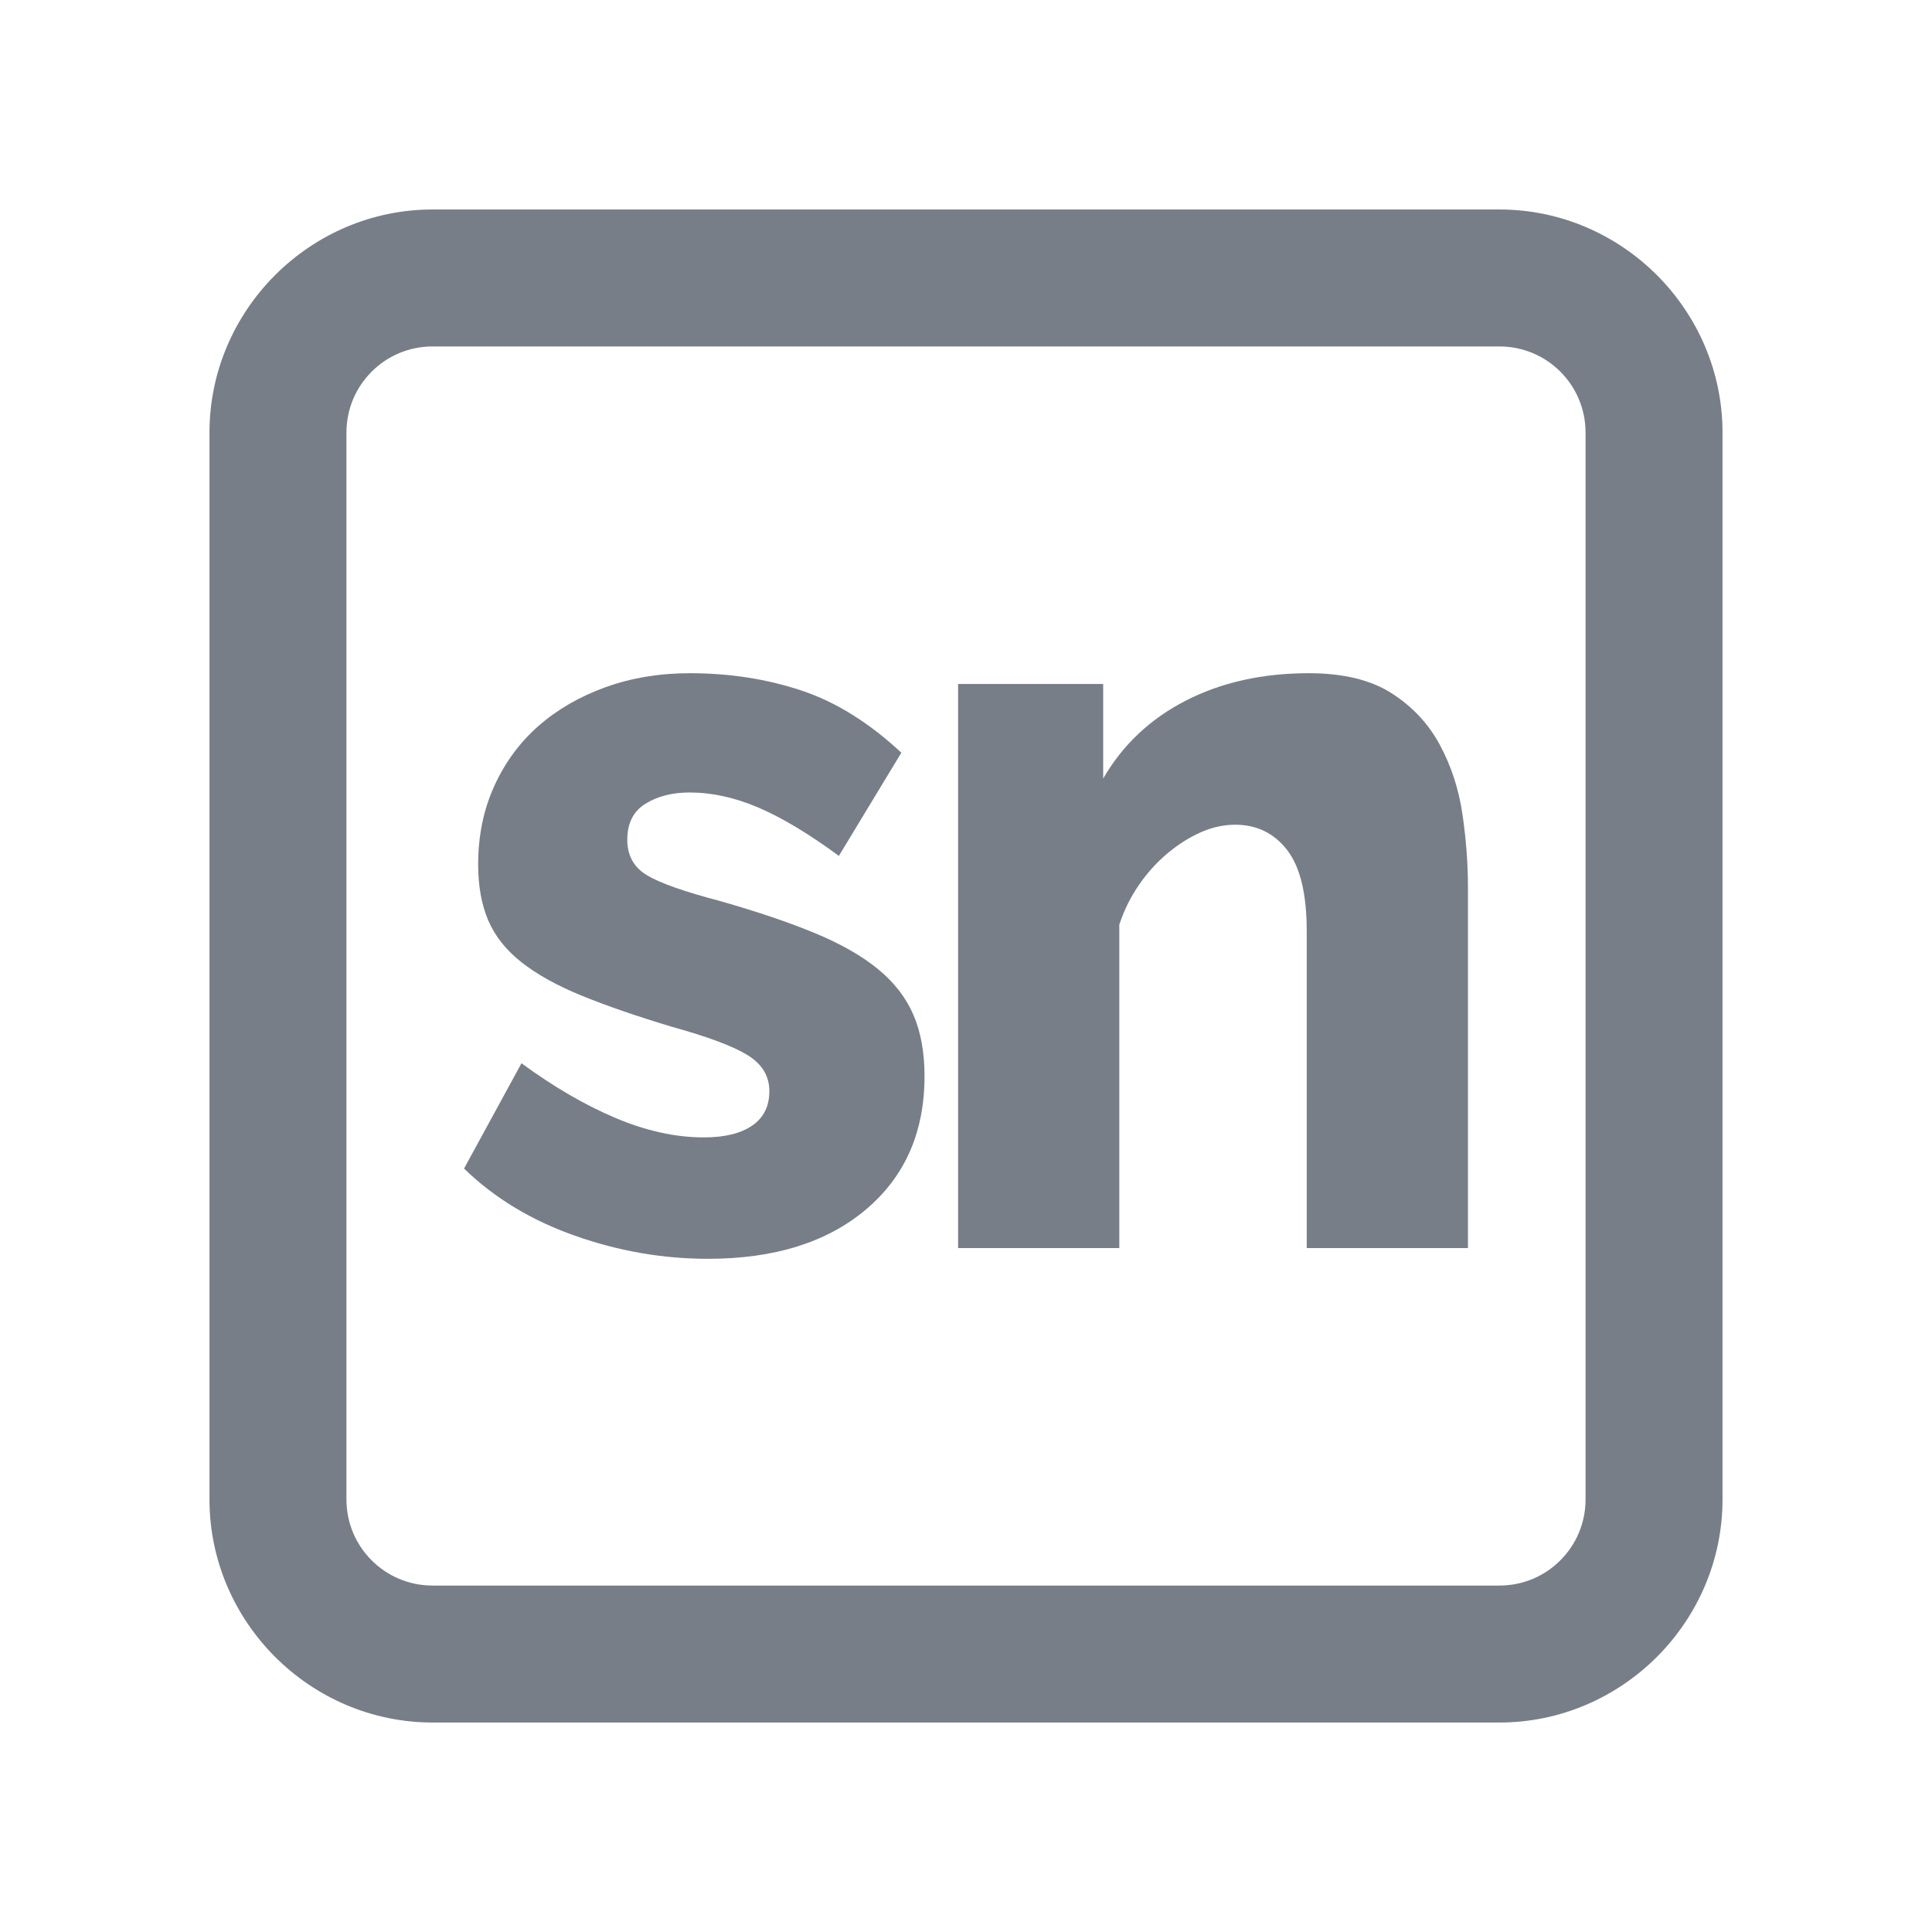 <?xml version="1.0" encoding="UTF-8"?>
<!DOCTYPE svg PUBLIC "-//W3C//DTD SVG 1.1//EN" "http://www.w3.org/Graphics/SVG/1.1/DTD/svg11.dtd">
<!-- Creator: CorelDRAW -->
<svg xmlns="http://www.w3.org/2000/svg" xml:space="preserve" width="42.333mm" height="42.333mm" version="1.1" style="shape-rendering:geometricPrecision; text-rendering:geometricPrecision; image-rendering:optimizeQuality; fill-rule:evenodd; clip-rule:evenodd"
viewBox="0 0 4233.32 4233.32"
 xmlns:xlink="http://www.w3.org/1999/xlink"
 xmlns:xodm="http://www.corel.com/coreldraw/odm/2003">
 <defs>
  <style type="text/css">
   <![CDATA[
    .fil0 {fill:#787E87;fill-rule:nonzero}
   ]]>
  </style>
 </defs>
 <g id="Capa_x0020_1">
  <g id="_2104834936208">
   <g>
    <path class="fil0" d="M3216.5 2734.71l-353.26 0 0 -694.55c0,-81.62 -14.36,-140.87 -43.06,-177.76 -28.7,-36.88 -66.6,-55.32 -113.7,-55.32 -25.02,0 -50.05,5.49 -75.07,16.47 -25.02,11 -49.3,26.3 -72.86,45.92 -23.54,19.62 -44.52,42.77 -62.92,69.45 -18.4,26.69 -32.75,55.73 -43.05,87.13l0 708.66 -353.26 0 0 -1236.05 317.93 0 0 207.18c42.69,-73.77 103.04,-130.66 181.04,-170.69 78.02,-40.03 167.8,-60.04 269.36,-60.04 75.07,0 135.42,14.52 181.04,43.55 45.64,29.05 80.97,66.72 105.99,113.02 25.02,46.31 41.58,96.92 49.67,151.86 8.1,54.93 12.15,108.3 12.15,160.1l0 791.07z"/>
    <path class="fil0" d="M1551.1 2758.25c-98.63,0 -195.76,-16.87 -291.44,-50.62 -95.67,-33.75 -176.63,-82.78 -242.87,-147.15l125.85 -230.73c70.65,51.81 139.46,91.82 206.44,120.07 66.97,28.26 131.36,42.39 193.18,42.39 45.64,0 80.95,-8.64 105.98,-25.9 25.02,-17.27 37.54,-42.38 37.54,-75.34 0,-32.96 -15.83,-59.25 -47.47,-78.87 -31.65,-19.62 -87.21,-40.42 -166.69,-62.39 -78.02,-23.55 -143.89,-46.3 -197.61,-68.28 -53.73,-21.98 -97.52,-46.3 -131.37,-72.98 -33.85,-26.69 -58.14,-57.3 -72.85,-91.83 -14.72,-34.53 -22.08,-75.34 -22.08,-122.42 0,-62.8 11.77,-120.07 35.32,-171.88 23.55,-51.79 55.93,-95.74 97.14,-131.84 41.22,-36.1 90.16,-64.36 146.83,-84.77 56.66,-20.4 118.12,-30.6 184.36,-30.6 86.84,0 168.16,12.55 243.96,37.67 75.81,25.11 149.03,70.63 219.68,136.55l-136.88 226.03c-66.24,-48.66 -125.12,-83.97 -176.63,-105.96 -51.52,-21.96 -101.56,-32.95 -150.13,-32.95 -38.28,0 -70.66,8.24 -97.15,24.72 -26.5,16.48 -39.74,42.77 -39.74,78.87 0,34.54 14.35,60.43 43.05,77.7 28.71,17.26 82.06,36.1 160.07,56.5 82.43,23.55 151.98,47.08 208.64,70.64 56.67,23.54 102.67,49.83 137.99,78.87 35.33,29.03 61.08,62.38 77.28,100.05 16.19,37.69 24.28,82.41 24.28,134.21 0,122.43 -42.68,219.73 -128.05,291.94 -85.37,72.2 -200.91,108.3 -346.63,108.3z"/>
   </g>
   <path class="fil0" d="M947.83 459.01l2337.71 0c133.88,0 255.93,54.94 344.72,143.49l0.88 0.88c88.35,88.8 143.17,210.72 143.17,344.45l0 2337.71c0,133.88 -54.94,255.93 -143.49,344.72l-0.88 0.88c-88.79,88.35 -210.68,143.17 -344.4,143.17l-2337.71 0c-133.89,0 -255.97,-54.94 -344.77,-143.49l-0.88 -0.88c-88.35,-88.79 -143.17,-210.68 -143.17,-344.4l0 -2337.71c0,-133.89 54.94,-255.97 143.49,-344.77l0.88 -0.88c88.8,-88.35 210.72,-143.17 344.45,-143.17zm2337.71 300.11l-2337.71 0c-52.1,0 -99.28,21.05 -133.17,54.98l-0.56 0.56c-33.93,33.89 -54.98,81.07 -54.98,133.17l0 2337.71c0,52.09 21.09,99.27 54.98,133.12l0.56 0.56c33.89,33.94 81.07,54.98 133.17,54.98l2337.71 0c52.09,0 99.27,-21.08 133.12,-54.98l0.56 -0.56c33.9,-33.85 54.98,-81.03 54.98,-133.12l0 -2337.71c0,-52.1 -21.04,-99.28 -54.98,-133.17l-0.56 -0.56c-33.85,-33.89 -81.03,-54.98 -133.12,-54.98z"/>
  </g>
 </g>
</svg>
